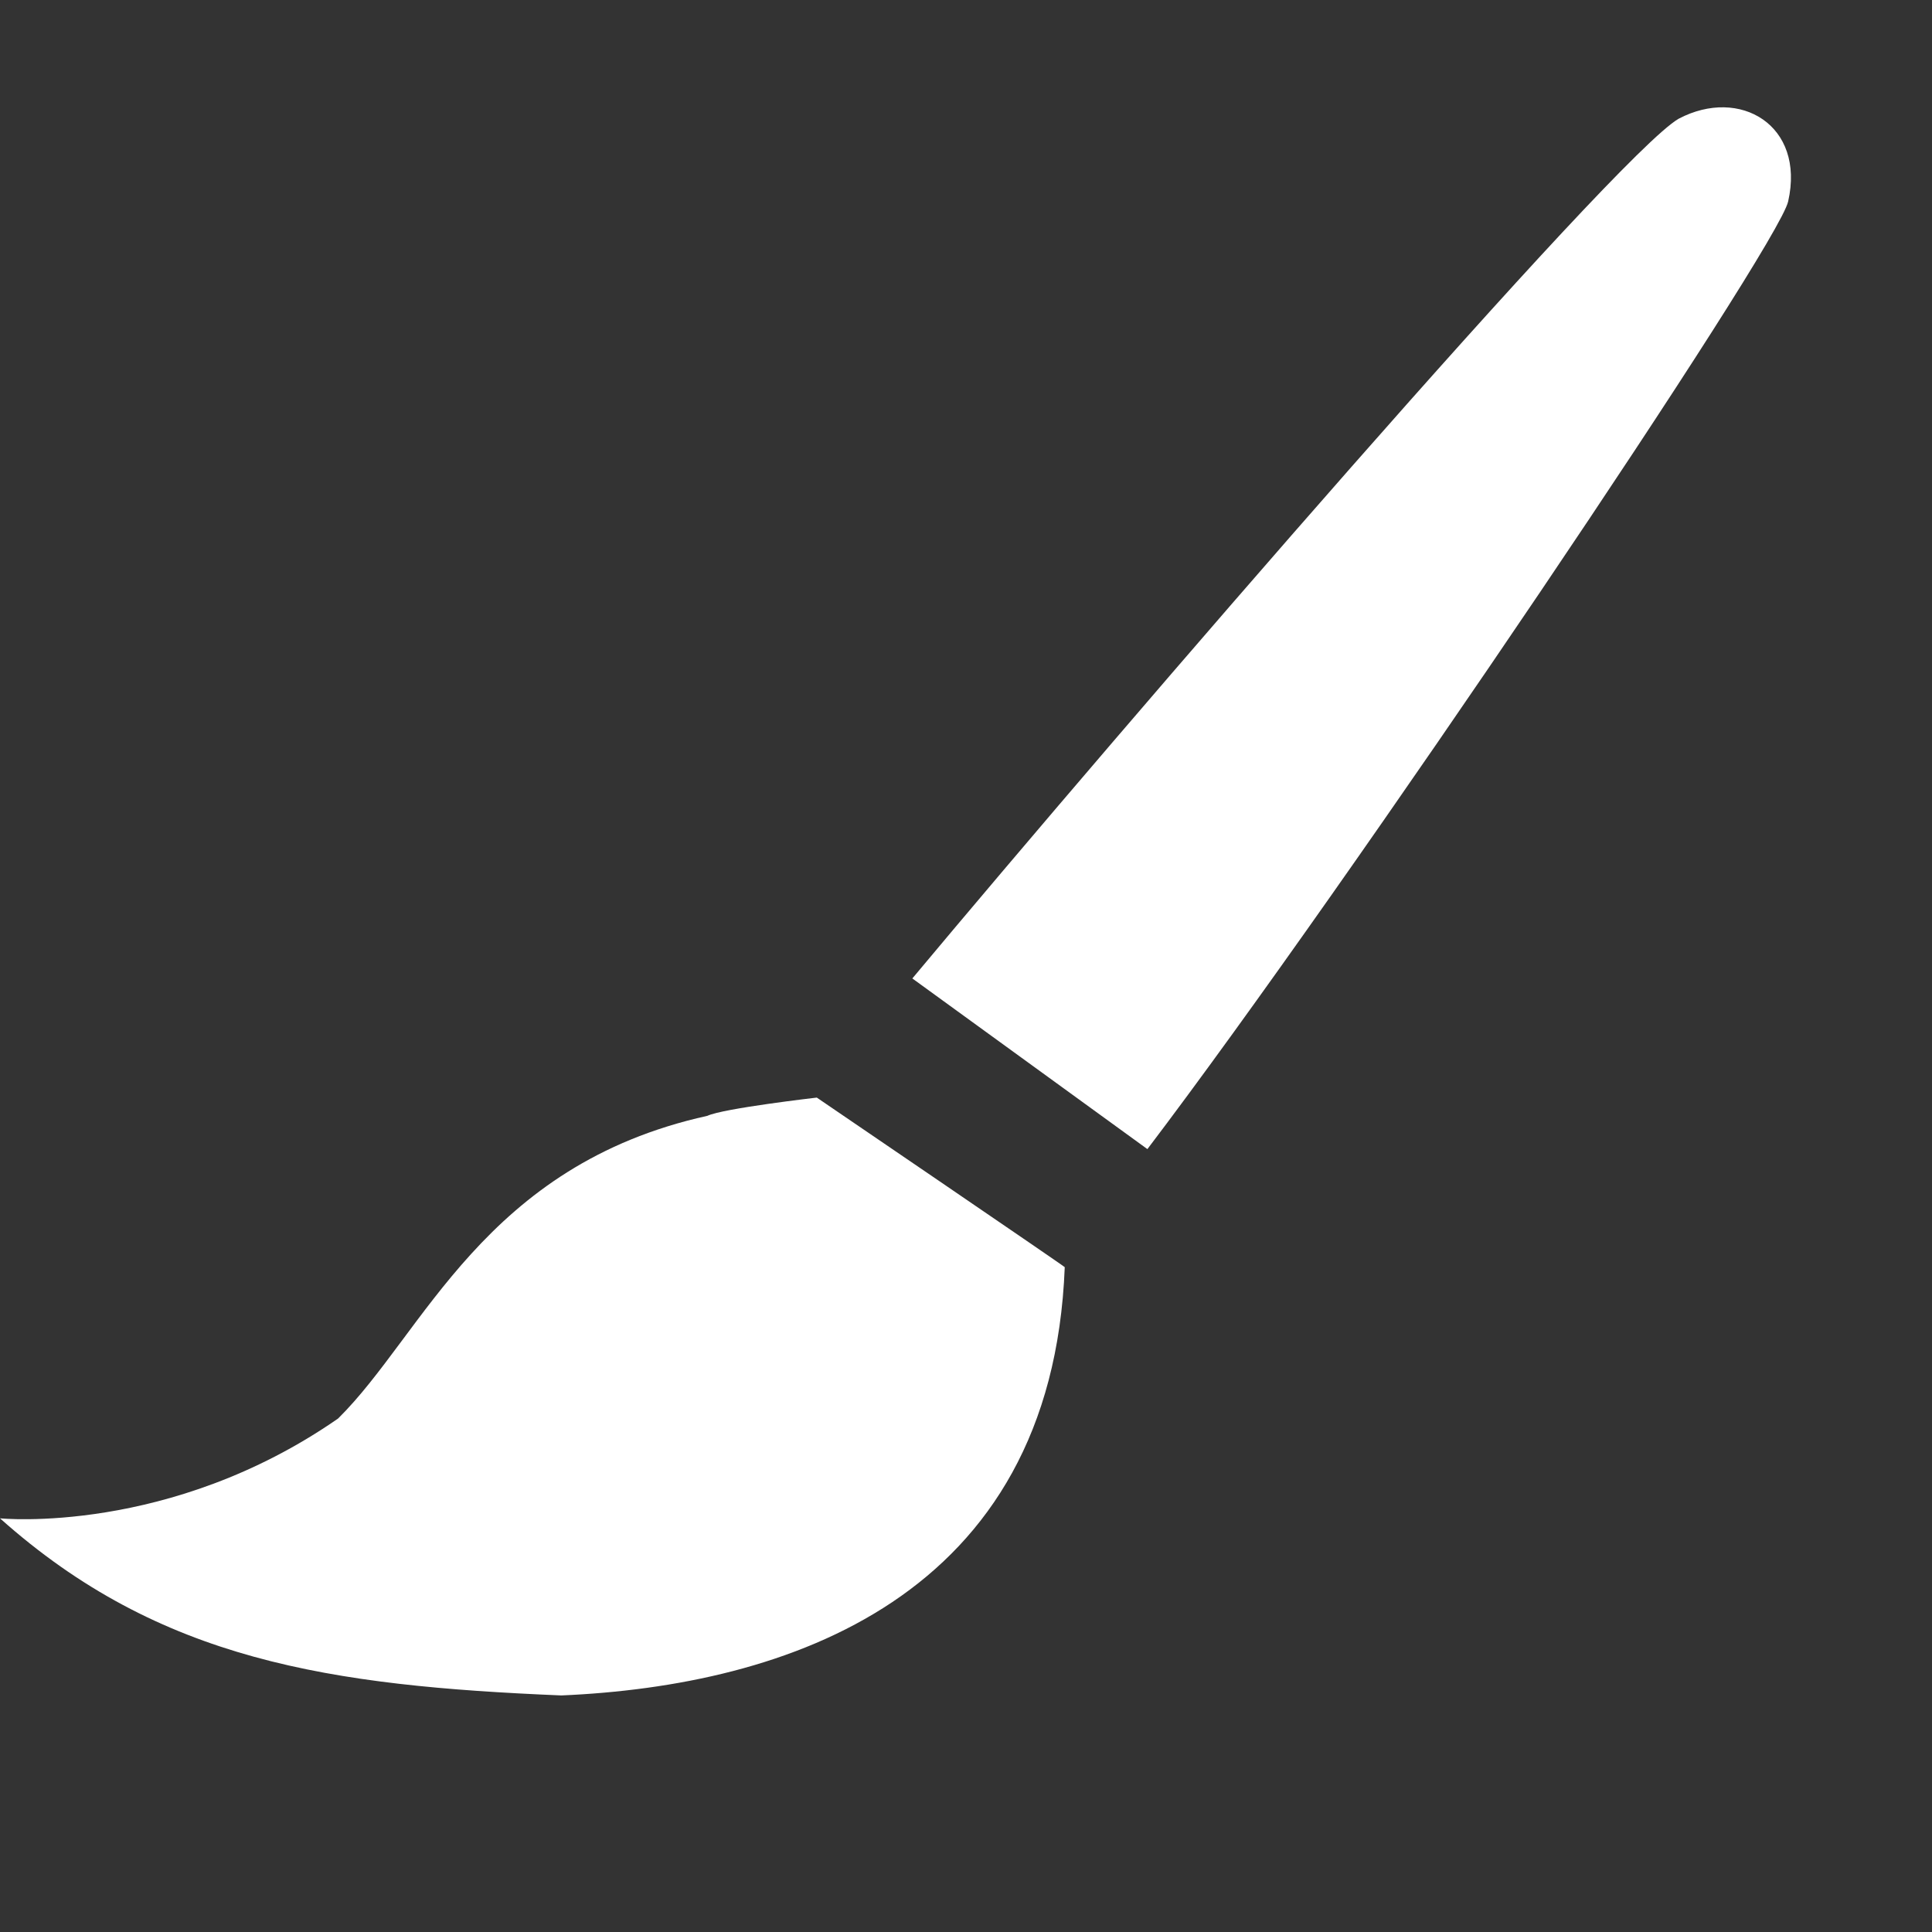 <?xml version="1.0" encoding="UTF-8" standalone="no"?>
<svg width="18px" height="18px" viewBox="0 0 18 18" version="1.1" xmlns="http://www.w3.org/2000/svg" xmlns:xlink="http://www.w3.org/1999/xlink" xmlns:sketch="http://www.bohemiancoding.com/sketch/ns">
    <rect x="0" y="0" width="18" height="18" fill="#333333" stroke="none"/>
    <title>Brush</title>
    <description>Created with Sketch (http://www.bohemiancoding.com/sketch)</description>
    <defs></defs>
    <g id="Page-1" stroke="none" stroke-width="1" fill="none" fill-rule="evenodd" sketch:type="MSPage">
        <g id="Brush" sketch:type="MSArtboardGroup" fill="#FFFFFF">
            <path d="M7.61,10.226 C7.61,10.226 6.74,10.326 6.59,10.396 C4.51,10.856 3.95,12.426 3.15,13.216 C1.58,14.306 0,14.146 0,14.146 C1.49,15.476 3.08,15.706 5.23,15.796 C7.32,15.706 9.8,14.896 9.92,11.806 C9.93,11.806 7.61,10.226 7.61,10.226 L7.61,10.226 Z M10.69,10.706 C12.58,8.216 16.57,2.296 16.66,1.876 C16.82,1.166 16.21,0.806 15.64,1.106 C15.05,1.446 10.48,6.746 8.5,9.116 L10.69,10.706 L10.69,10.706 Z" id="Imported-Layers" sketch:type="MSShapeGroup"></path>
        </g>
    </g>
</svg>
